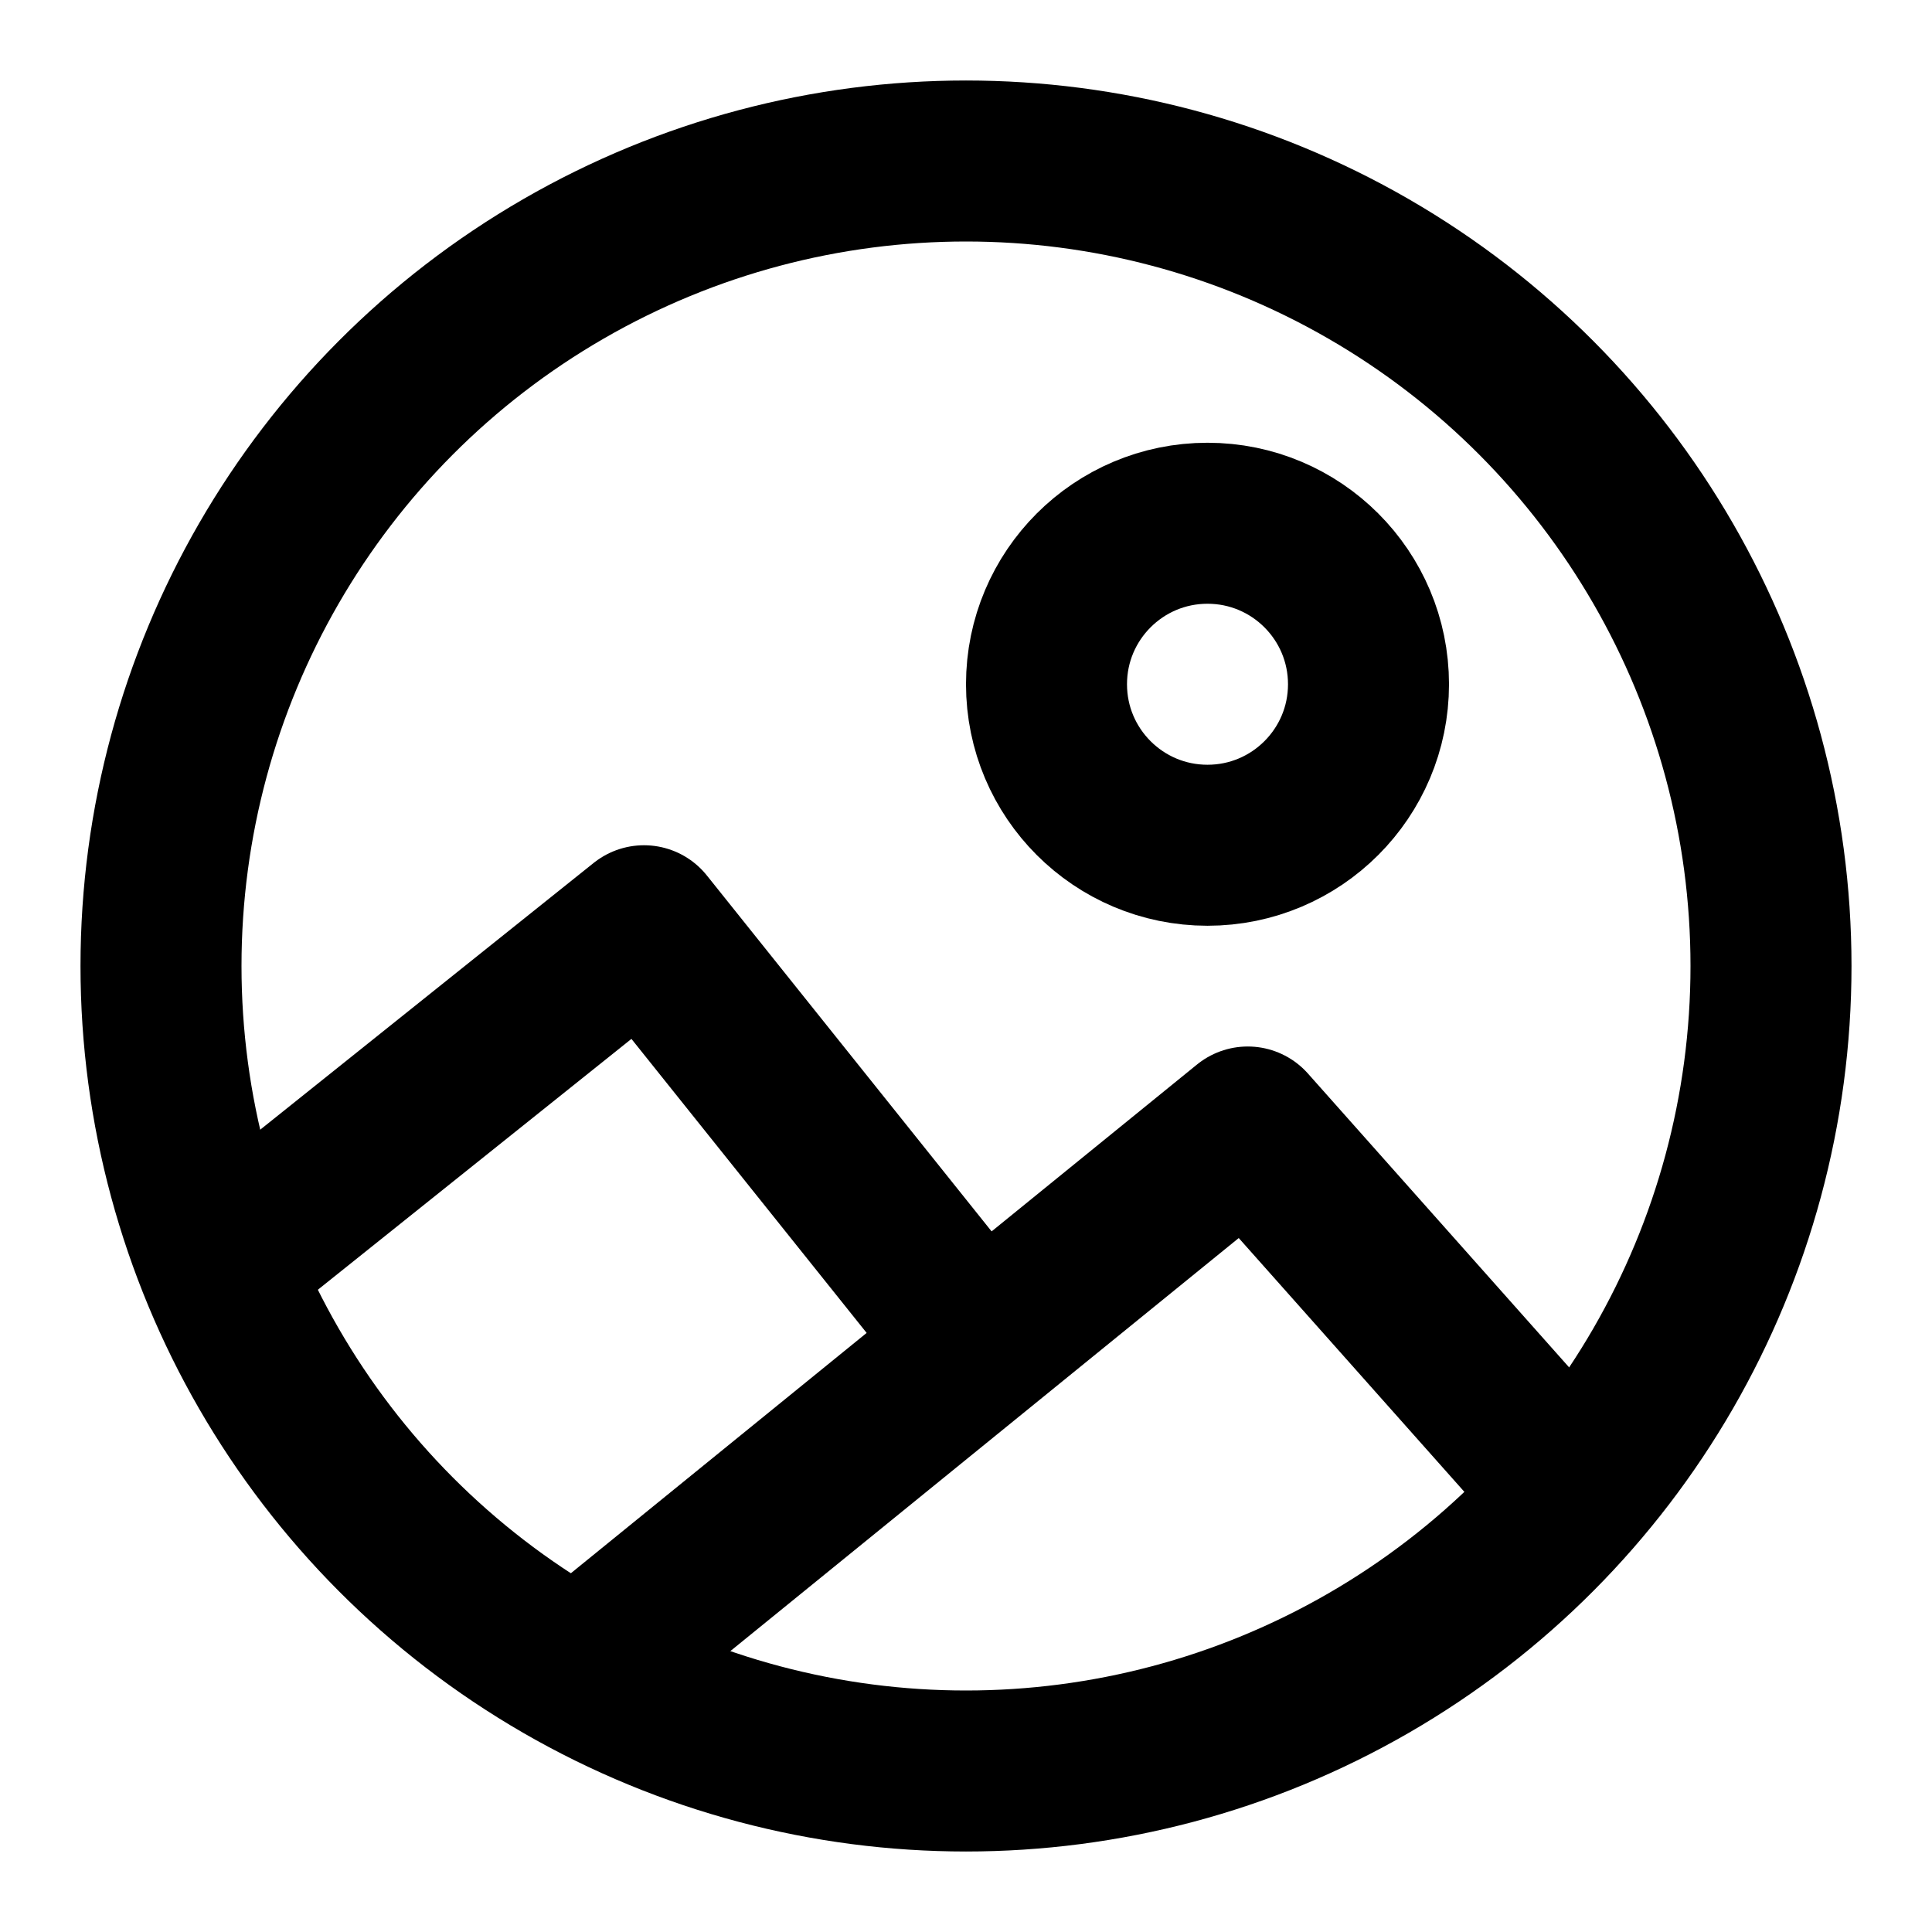 <svg
  xmlns="http://www.w3.org/2000/svg"
  width="1em"
  height="1em"
  preserveAspectRatio="xMidYMid meet"
  viewBox="0 0 48 48"
>
  <g transform="rotate(180 24 24) translate(0 48) scale(1 -1)">
    <g fill="none" stroke="currentColor" stroke-width="4">
      <circle cx="24" cy="24" r="20" stroke-linecap="round" stroke-linejoin="round" />
      <path stroke-linecap="round" stroke-linejoin="round" d="m9 37l8-9l16 13" />
      <circle cx="18" cy="17" r="4" />
      <path stroke-linecap="round" stroke-linejoin="round" d="m24 33l8-10l10 8" />
    </g>
  </g>
</svg>
